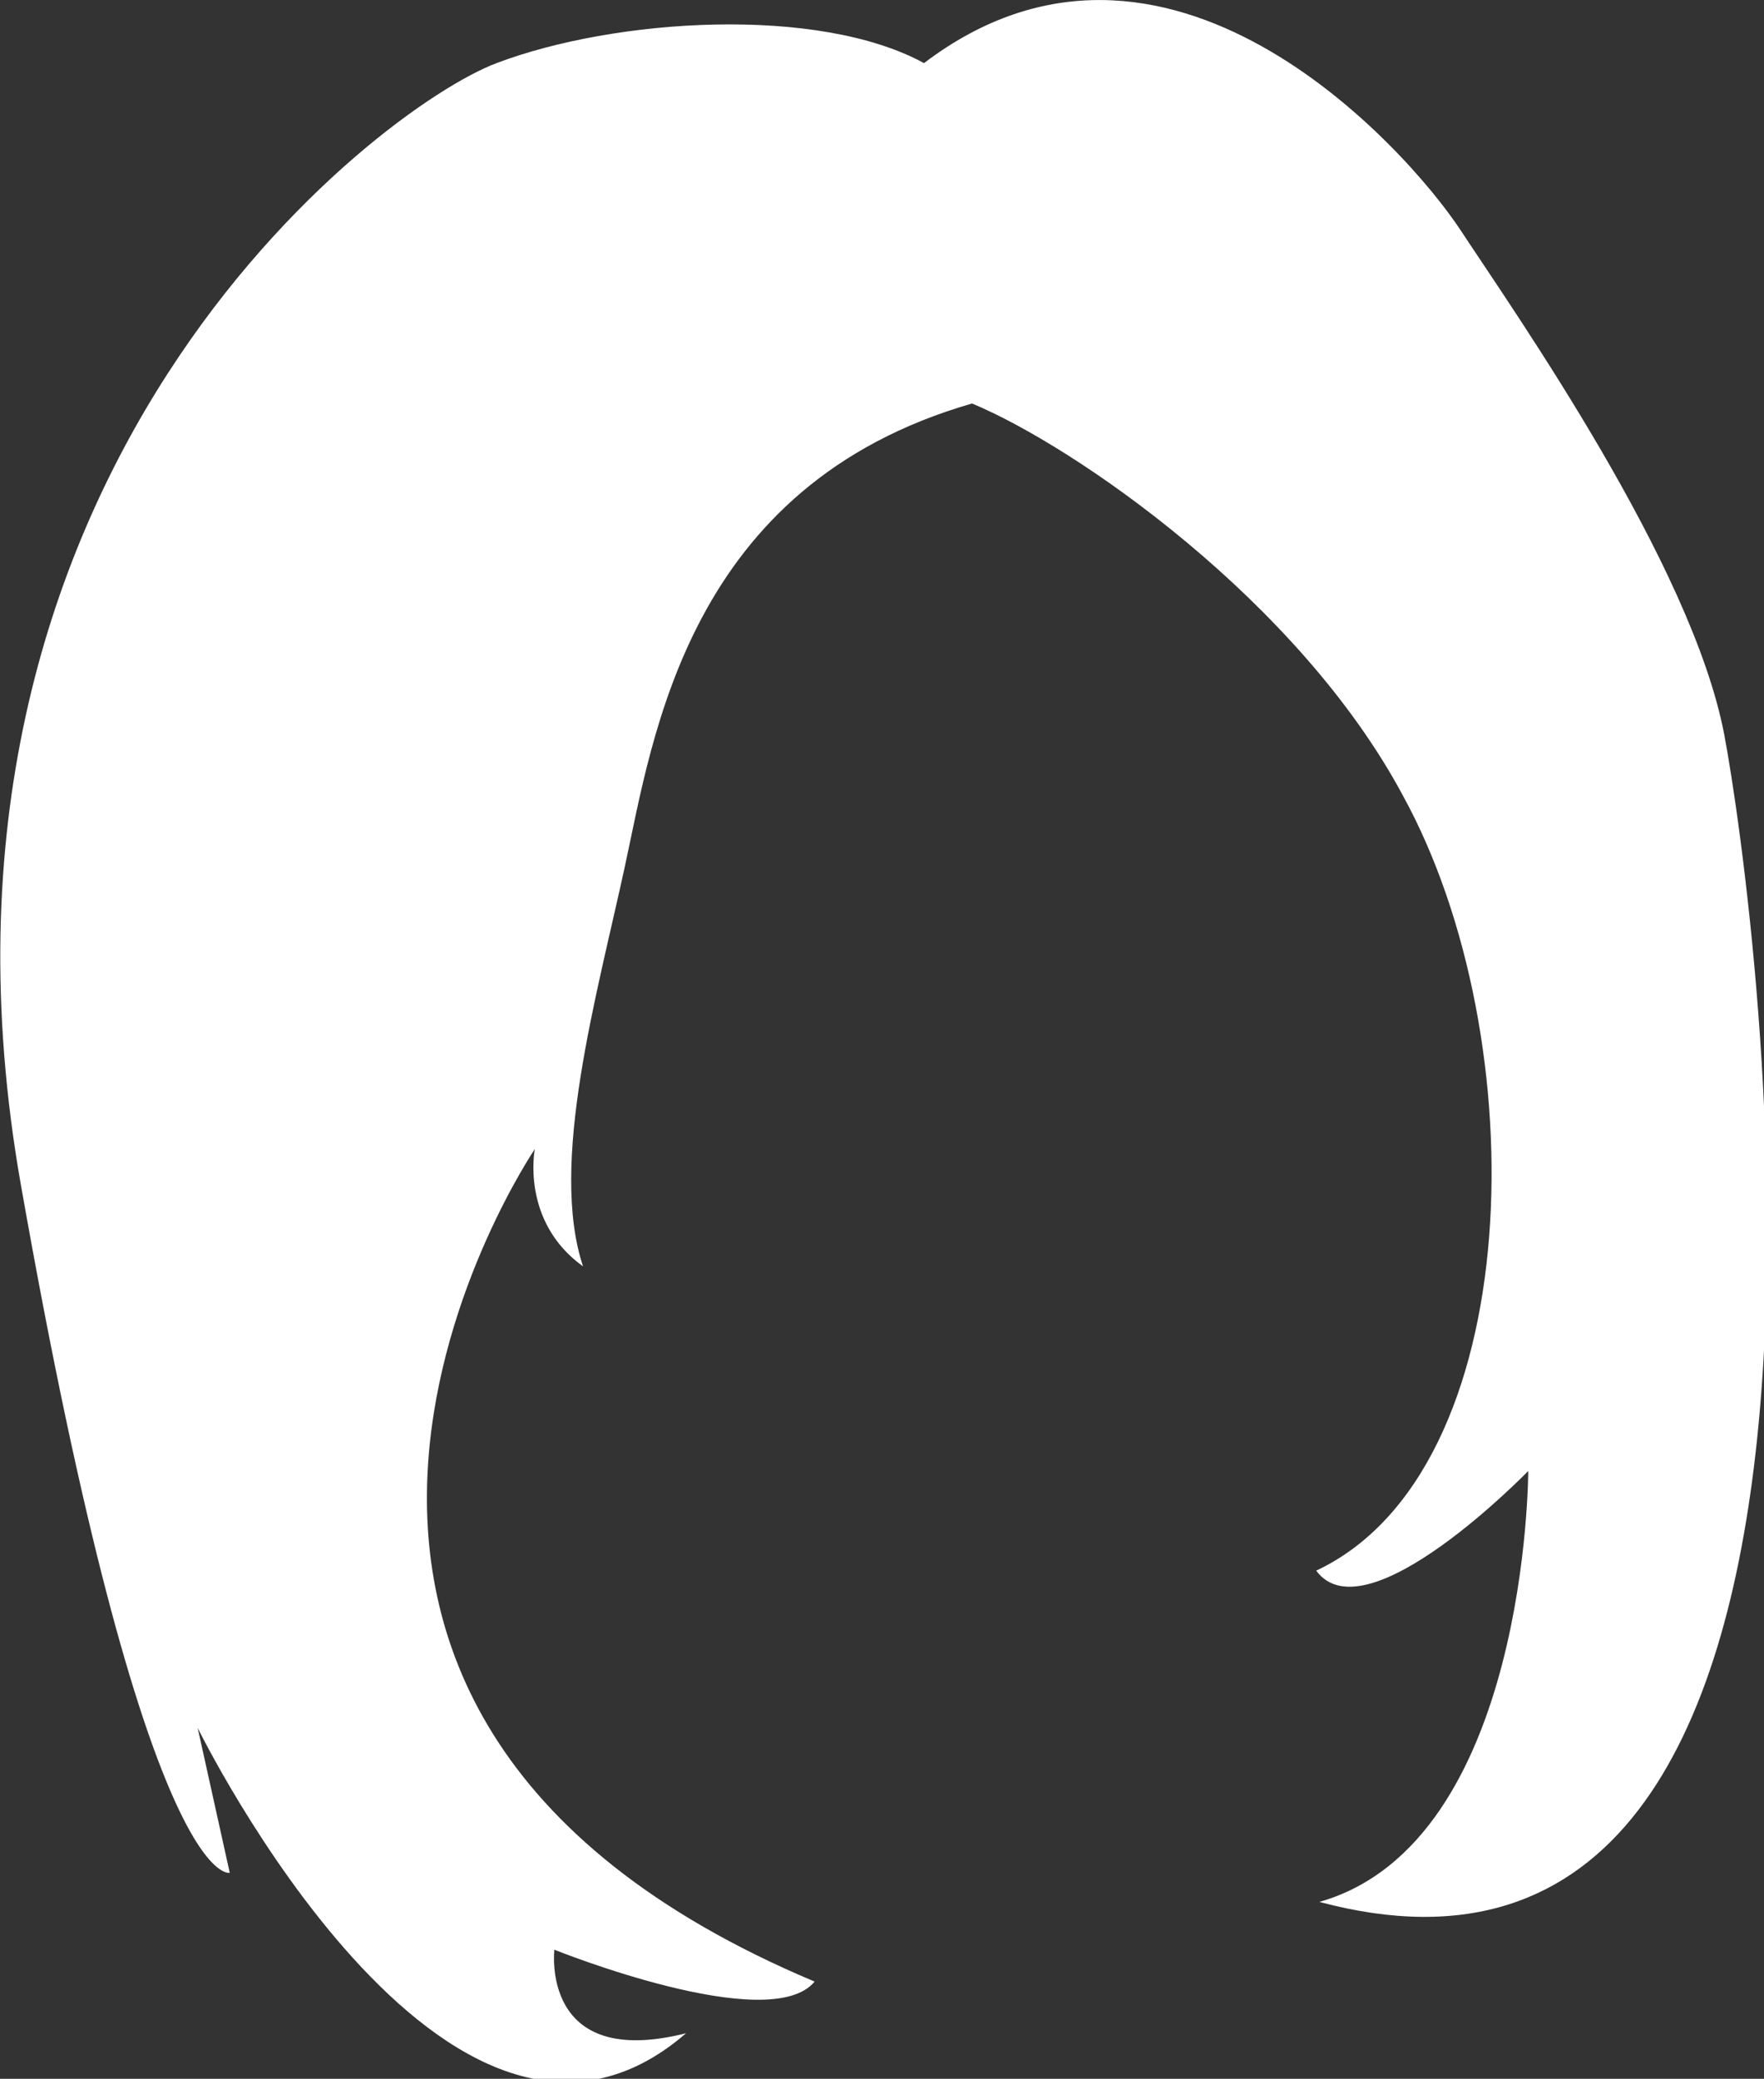 <?xml version="1.0" encoding="UTF-8" standalone="no"?>
<!-- Created with Inkscape (http://www.inkscape.org/) -->

<svg
   width="220.034mm"
   height="259.262mm"
   viewBox="0 0 220.034 259.262"
   version="1.1"
   id="svg5"
   inkscape:version="1.1.1 (3bf5ae0d25, 2021-09-20)"
   xmlns:inkscape="http://www.inkscape.org/namespaces/inkscape"
   xmlns:sodipodi="http://sodipodi.sourceforge.net/DTD/sodipodi-0.dtd"
   xmlns="http://www.w3.org/2000/svg"
   xmlns:svg="http://www.w3.org/2000/svg">
  <rect x="0" y="0" width="220.034" height="259.262" fill="#333333" stroke="none"/>
  <sodipodi:namedview
     id="namedview7"
     pagecolor="#ffffff"
     bordercolor="#666666"
     borderopacity="1.0"
     inkscape:pageshadow="2"
     inkscape:pageopacity="0.0"
     inkscape:pagecheckerboard="0"
     inkscape:document-units="mm"
     showgrid="false"
     inkscape:zoom="0.37059484"
     inkscape:cx="1049.6638"
     inkscape:cy="497.84827"
     inkscape:window-width="1920"
     inkscape:window-height="1017"
     inkscape:window-x="-8"
     inkscape:window-y="-8"
     inkscape:window-maximized="1"
     inkscape:current-layer="g45" />
  <defs
     id="defs2" />
  <g
     inkscape:label="Katman 1"
     inkscape:groupmode="layer"
     id="layer1"
     transform="translate(2.212,-17.441)">
    <g
       id="g45"
       transform="matrix(0.265,0,0,0.265,-24.514,14.765)">
      <g
         id="g13"
         style="fill:#ffffff">
        <path
           d="M 541.7,200 C 407.8,238.6 391.6,356.5 378.3,417.8 365,479.2 342.5,557.7 358.6,606.1 c -29.5,-21.2 -22.7,-55.2 -22.7,-55.2 0,0 -177.7,261.7 131.7,391.8 -21.2,25.8 -122.5,-15 -122.5,-15 0,0 -6.8,56.7 62,39.3 C 295.2,1063.9 177.2,823.3 177.2,823.3 l 15.1,68.2 c 0,0 -39.4,10.5 -98.3,-323.7 -59,-334.4 167.9,-506.9 223.9,-528 56,-21.2 151.3,-27.2 201.2,0 113.5,-86.3 226.5,39.1 252.6,78.7 26.1,39.7 108.9,157.4 124.1,237.5 15.1,80.1 89.2,624 -190.6,549.2 98.3,-28 98.3,-202.8 98.3,-202.8 0,0 -76.4,78.7 -99.8,46.9 C 803.5,702.4 807.3,499 744.6,384.7 695.5,292.8 589.9,220 541.7,200 Z"
           id="path11"
           style="fill:#ffffff" />
      </g>
      <g
         id="g15" />
      <g
         id="g17" />
      <g
         id="g19" />
      <g
         id="g21" />
      <g
         id="g23" />
      <g
         id="g25" />
      <g
         id="g27" />
      <g
         id="g29" />
      <g
         id="g31" />
      <g
         id="g33" />
      <g
         id="g35" />
      <g
         id="g37" />
      <g
         id="g39" />
      <g
         id="g41" />
      <g
         id="g43" />
    </g>
  </g>
</svg>
